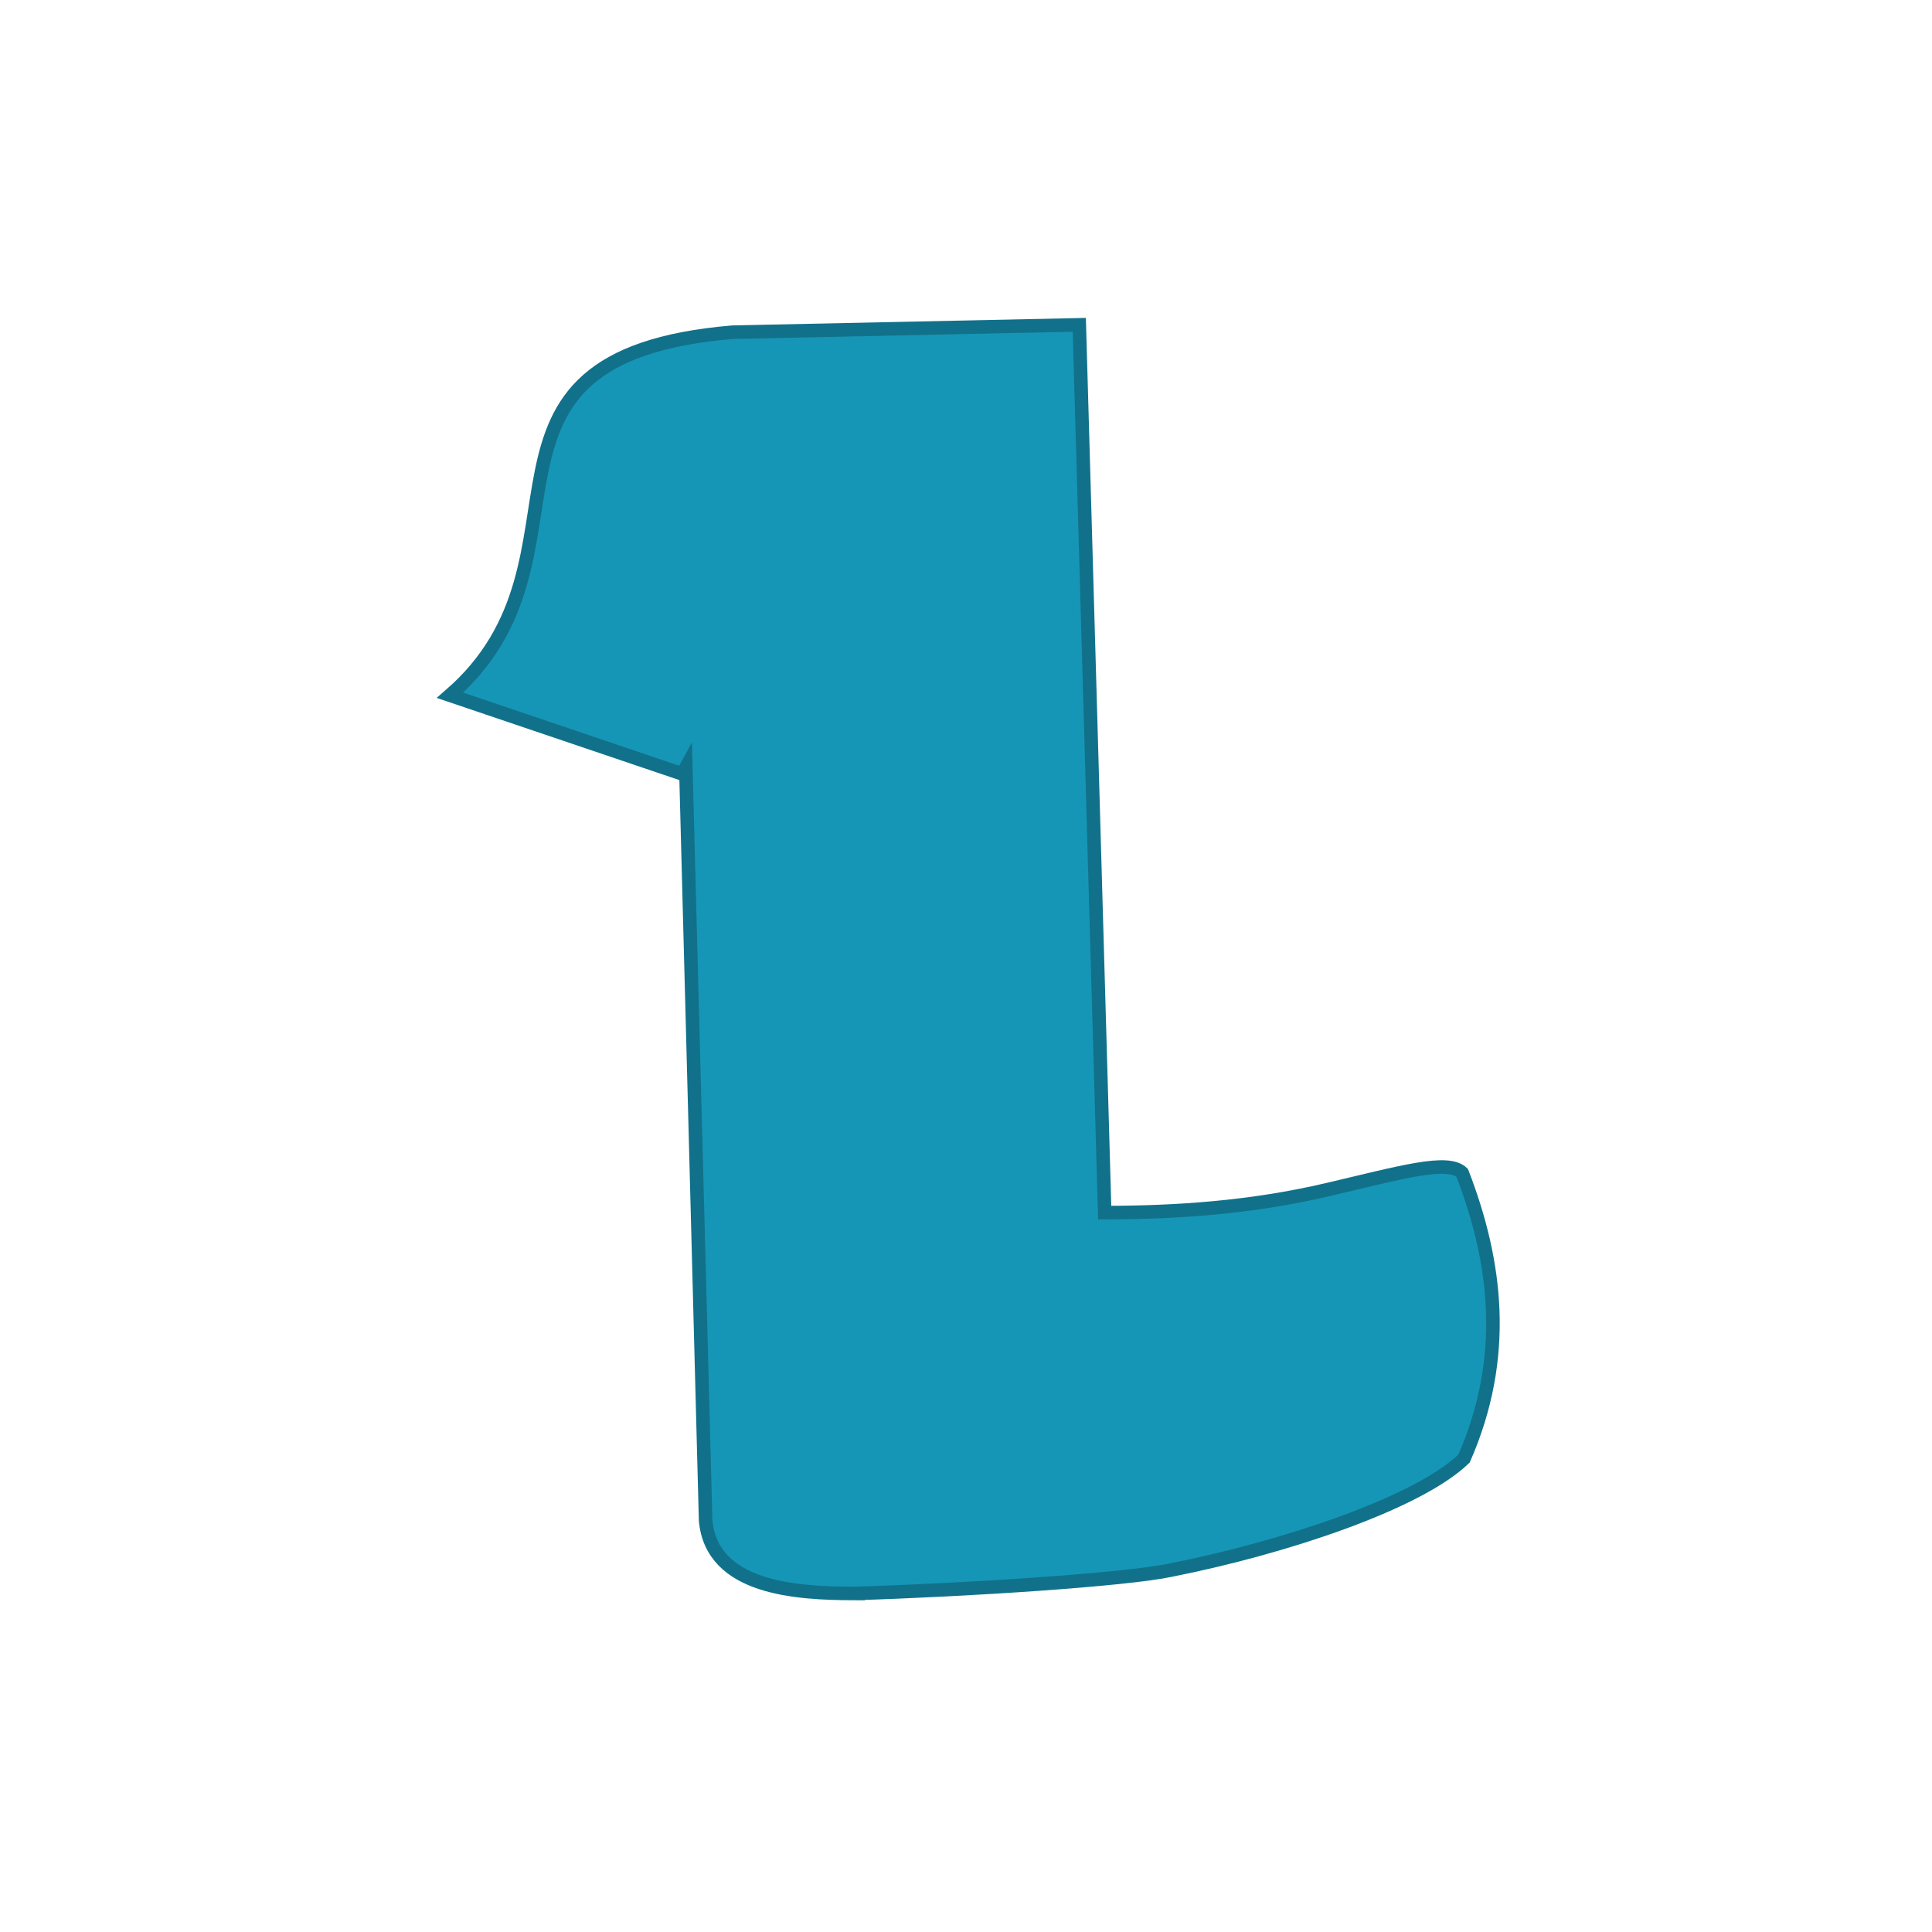 <?xml version="1.0" encoding="UTF-8" standalone="no"?>
<svg
   width="1024"
   height="1024"
   viewBox="0 0 270.933 270.933"
   version="1.1"
   id="svg8"
   sodipodi:docname="logo.svg"
   inkscape:version="1.3 (0e150ed6c4, 2023-07-21)"
   xmlns:inkscape="http://www.inkscape.org/namespaces/inkscape"
   xmlns:sodipodi="http://sodipodi.sourceforge.net/DTD/sodipodi-0.dtd"
   xmlns:xlink="http://www.w3.org/1999/xlink"
   xmlns="http://www.w3.org/2000/svg"
   xmlns:svg="http://www.w3.org/2000/svg"
   xmlns:rdf="http://www.w3.org/1999/02/22-rdf-syntax-ns#"
   xmlns:cc="http://creativecommons.org/ns#"
   xmlns:dc="http://purl.org/dc/elements/1.1/">
  <sodipodi:namedview
     id="namedview1"
     pagecolor="#505050"
     bordercolor="#eeeeee"
     borderopacity="1"
     inkscape:showpageshadow="0"
     inkscape:pageopacity="0"
     inkscape:pagecheckerboard="0"
     inkscape:deskcolor="#505050"
     inkscape:zoom="0.39599609"
     inkscape:cx="345.96301"
     inkscape:cy="470.96424"
     inkscape:window-width="1920"
     inkscape:window-height="1011"
     inkscape:window-x="0"
     inkscape:window-y="0"
     inkscape:window-maximized="1"
     inkscape:current-layer="layer1" />
  <defs
     id="defs2">
    <linearGradient
       id="linearGradient2">
      <stop
         style="stop-color:#005469;stop-opacity:1"
         offset="0"
         id="stop1" />
      <stop
         style="stop-color:#006680;stop-opacity:1"
         offset="1"
         id="stop2" />
    </linearGradient>
    <linearGradient
       id="linearGradient1134">
      <stop
         style="stop-color:#005469;stop-opacity:1"
         offset="0"
         id="stop1130" />
      <stop
         style="stop-color:#006680;stop-opacity:1"
         offset="1"
         id="stop1132" />
    </linearGradient>
    <linearGradient
       id="linearGradient1038">
      <stop
         style="stop-color:#004e62;stop-opacity:1;"
         offset="0"
         id="stop1034" />
      <stop
         style="stop-color:#002934;stop-opacity:1"
         offset="1"
         id="stop1036" />
    </linearGradient>
    <linearGradient
       id="linearGradient1019">
      <stop
         style="stop-color:#00586e;stop-opacity:1;"
         offset="0"
         id="stop1015" />
      <stop
         style="stop-color:#00586e;stop-opacity:0;"
         offset="1"
         id="stop1017" />
    </linearGradient>
    <linearGradient
       id="linearGradient135">
      <stop
         style="stop-color:#00657f;stop-opacity:1"
         offset="0"
         id="stop131" />
      <stop
         style="stop-color:#000000;stop-opacity:1"
         offset="1"
         id="stop133" />
    </linearGradient>
    <linearGradient
       id="linearGradient127">
      <stop
         style="stop-color:#006680;stop-opacity:1"
         offset="0"
         id="stop123" />
      <stop
         style="stop-color:#000000;stop-opacity:1"
         offset="1"
         id="stop125" />
    </linearGradient>
    <linearGradient
       id="linearGradient1732">
      <stop
         id="stop1728"
         offset="0"
         style="stop-color:#0088aa;stop-opacity:1" />
      <stop
         id="stop1730"
         offset="1"
         style="stop-color:#00566c;stop-opacity:1" />
    </linearGradient>
    <linearGradient
       id="linearGradient1037">
      <stop
         style="stop-color:#3498db;stop-opacity:1;"
         offset="0"
         id="stop1033" />
      <stop
         style="stop-color:#0088aa;stop-opacity:1"
         offset="1"
         id="stop1035" />
    </linearGradient>
    <linearGradient
       id="linearGradient1029">
      <stop
         style="stop-color:#3498db;stop-opacity:1;"
         offset="0"
         id="stop1025" />
      <stop
         style="stop-color:#0088aa;stop-opacity:1"
         offset="1"
         id="stop1027" />
    </linearGradient>
    <linearGradient
       id="linearGradient1005">
      <stop
         style="stop-color:#226491;stop-opacity:1;"
         offset="0"
         id="stop1001" />
      <stop
         style="stop-color:#00222b;stop-opacity:1"
         offset="1"
         id="stop1003" />
    </linearGradient>
    <linearGradient
       id="linearGradient997">
      <stop
         style="stop-color:#006680;stop-opacity:1"
         offset="0"
         id="stop993" />
      <stop
         style="stop-color:#004455;stop-opacity:1"
         offset="1"
         id="stop995" />
    </linearGradient>
    <linearGradient
       id="linearGradient989">
      <stop
         style="stop-color:#006680;stop-opacity:1"
         offset="0"
         id="stop985" />
      <stop
         style="stop-color:#004455;stop-opacity:1"
         offset="1"
         id="stop987" />
    </linearGradient>
    <linearGradient
       xlink:href="#linearGradient989"
       id="linearGradient991"
       x1="89.695"
       y1="199.236"
       x2="120.211"
       y2="199.013"
       gradientUnits="userSpaceOnUse" />
    <linearGradient
       xlink:href="#linearGradient997"
       id="linearGradient999"
       x1="89.695"
       y1="199.236"
       x2="120.211"
       y2="199.013"
       gradientUnits="userSpaceOnUse" />
    <linearGradient
       xlink:href="#linearGradient989"
       id="linearGradient1111"
       gradientUnits="userSpaceOnUse"
       x1="89.695"
       y1="199.236"
       x2="120.211"
       y2="199.013"
       gradientTransform="matrix(0.936,0,0,0.936,246.846,7.494)" />
    <linearGradient
       xlink:href="#linearGradient997"
       id="linearGradient1113"
       gradientUnits="userSpaceOnUse"
       x1="89.695"
       y1="199.236"
       x2="120.211"
       y2="199.013"
       gradientTransform="matrix(0.936,0,0,0.936,246.846,7.494)" />
    <linearGradient
       xlink:href="#linearGradient1005"
       id="linearGradient1115"
       gradientUnits="userSpaceOnUse"
       x1="85.687"
       y1="83.906"
       x2="86.248"
       y2="104.486"
       gradientTransform="matrix(1.724,0,0,1.724,441.901,-102.283)" />
    <linearGradient
       xlink:href="#linearGradient1029"
       id="linearGradient1117"
       gradientUnits="userSpaceOnUse"
       x1="94.48"
       y1="136.104"
       x2="64.359"
       y2="136.665"
       gradientTransform="matrix(1.724,0,0,1.724,441.901,-102.283)" />
    <linearGradient
       xlink:href="#linearGradient1037"
       id="linearGradient1119"
       gradientUnits="userSpaceOnUse"
       x1="94.48"
       y1="136.104"
       x2="64.359"
       y2="136.665"
       gradientTransform="matrix(1.724,0,0,1.724,441.901,-102.283)" />
    <linearGradient
       xlink:href="#linearGradient1732"
       id="linearGradient1726"
       x1="103.273"
       y1="73.242"
       x2="101.776"
       y2="39.94"
       gradientUnits="userSpaceOnUse"
       gradientTransform="matrix(0.519,0,0,0.519,39.506,32.246)" />
    <linearGradient
       xlink:href="#linearGradient127"
       id="linearGradient129"
       x1="50.14"
       y1="145.832"
       x2="135.639"
       y2="143.4"
       gradientUnits="userSpaceOnUse"
       gradientTransform="translate(49.953,-0.561)" />
    <linearGradient
       xlink:href="#linearGradient135"
       id="linearGradient137"
       x1="50.14"
       y1="145.832"
       x2="135.639"
       y2="143.4"
       gradientUnits="userSpaceOnUse"
       gradientTransform="translate(49.953,-0.561)" />
    <linearGradient
       xlink:href="#linearGradient127"
       id="linearGradient1108"
       gradientUnits="userSpaceOnUse"
       gradientTransform="translate(185.207,7.425)"
       x1="54.817"
       y1="145.271"
       x2="170.064"
       y2="143.961" />
    <linearGradient
       xlink:href="#linearGradient135"
       id="linearGradient1110"
       gradientUnits="userSpaceOnUse"
       gradientTransform="translate(185.207,7.425)"
       x1="54.817"
       y1="145.271"
       x2="170.064"
       y2="143.961" />
    <linearGradient
       xlink:href="#linearGradient127"
       id="linearGradient950"
       gradientUnits="userSpaceOnUse"
       gradientTransform="translate(206.829,3.492)"
       x1="54.817"
       y1="145.271"
       x2="170.064"
       y2="143.961" />
    <linearGradient
       xlink:href="#linearGradient135"
       id="linearGradient952"
       gradientUnits="userSpaceOnUse"
       gradientTransform="translate(206.829,3.492)"
       x1="54.817"
       y1="145.271"
       x2="170.064"
       y2="143.961" />
    <linearGradient
       xlink:href="#linearGradient1019"
       id="linearGradient1021"
       x1="43.102"
       y1="109.874"
       x2="67.492"
       y2="125.907"
       gradientUnits="userSpaceOnUse"
       gradientTransform="matrix(1.842,0,0,1.842,-36.143,-90.911)" />
    <linearGradient
       xlink:href="#linearGradient1038"
       id="linearGradient1040"
       x1="114.565"
       y1="176.019"
       x2="155.377"
       y2="173.506"
       gradientUnits="userSpaceOnUse" />
    <linearGradient
       xlink:href="#linearGradient1134"
       id="linearGradient1136"
       x1="67.998"
       y1="140.367"
       x2="107.718"
       y2="139.728"
       gradientUnits="userSpaceOnUse"
       gradientTransform="matrix(1.842,0,0,1.842,425.58,-95.056)" />
    <linearGradient
       xlink:href="#linearGradient2"
       id="linearGradient1136-5"
       x1="67.998"
       y1="140.367"
       x2="107.718"
       y2="139.728"
       gradientUnits="userSpaceOnUse"
       gradientTransform="matrix(1.921,0,0,1.921,-49.26,-100.03)" />
  </defs>
  <g
     id="layer3"
     style="display:inline"
     transform="translate(0,-26.067)">
    <rect
       style="display:none;opacity:1;fill:#808000;fill-opacity:1;stroke:none;stroke-width:0;stroke-linecap:square;stroke-linejoin:bevel;stroke-miterlimit:4;stroke-dasharray:none;stroke-dashoffset:0;stroke-opacity:0;paint-order:normal"
       id="rect57"
       width="452.967"
       height="296.862"
       x="-28.575"
       y="-14.15" />
  </g>
  <g
     id="layer4"
     transform="translate(0,-26.067)" />
  <g
     id="layer2"
     style="display:inline"
     transform="translate(0,-26.067)" />
  <g
     id="layer1"
     transform="translate(0,-26.067)">
    <g
       id="g249"
       transform="matrix(0.772,0,0,0.772,29.912,40.233)"
       style="display:none">
      <path
         style="display:inline;fill:url(#linearGradient1021);fill-opacity:1;stroke:none;stroke-width:0.487px;stroke-linecap:butt;stroke-linejoin:miter;stroke-opacity:1"
         d="m 43.242,111.455 45.698,40.039 18.004,-38.248 z"
         id="path1013" />
      <g
         id="g106"
         transform="translate(-462.715,4.662)">
        <path
           id="path1128"
           d="m 581.562,274.929 c 21.265,-0.646 50.967,-2.584 59.292,-4.37 21.023,-4.156 46.193,-12.473 54.922,-20.885 8.319,-19.014 6.11,-36.763 -0.35,-53.481 -2.683,-2.631 -11.404,-0.094 -25.144,3.13 -14.585,3.422 -28.555,4.294 -41.776,4.313 l -4.754,-166.188 -64.906,1.382 c -54.557,4.57 -23.136,42.158 -52.888,67.962 l 43.5,14.731 0.643,-1.18 3.704,140.912 c 1.157,12.79 17.011,13.635 27.757,13.674 z"
           style="fill:url(#linearGradient1136);fill-opacity:1;stroke:none;stroke-width:0.487px;stroke-linecap:butt;stroke-linejoin:miter;stroke-opacity:1" />
        <g
           transform="matrix(1.842,0,0,1.842,104.672,-122.97)"
           id="g948">
          <path
             style="display:inline;fill:url(#linearGradient950);fill-opacity:1;stroke:url(#linearGradient952);stroke-width:0.265px;stroke-linecap:butt;stroke-linejoin:miter;stroke-opacity:1"
             d="m 279.824,89.455 -23.773,4.283 2.544,120.48 24.006,-1.236 c 21.019,-1.921 35.131,-10.042 36.748,-11.741 0,0 5.62,-12.117 -0.283,-26.677 -2.3,-1.114 -17.203,5.582 -36.693,4.507 z"
             id="path98" />
        </g>
        <path
           id="path975"
           d="M 556.373,42.458 619.927,41.72 605.98,76.534 566.011,74.503 Z"
           style="fill:url(#linearGradient1115);fill-opacity:1;stroke:none;stroke-width:0.458px;stroke-linecap:butt;stroke-linejoin:miter;stroke-opacity:1" />
        <path
           id="path1076"
           d="m 561.959,225.685 24.607,0.046 c 2.066,0.756 2.954,0.507 3.39,-1.511 l 2.584,-2.757 c 1.046,0.466 1.861,0.273 2.412,-0.689 l 67.279,-0.086 c 2.041,1.177 3.245,0.633 3.618,-1.206 l 14.607,-13.536 c 4.348,0.994 5.029,-2.56 3.248,-3.814 -1.939,-1.44 -5.15,0.38 -4.033,3.247 l -14.253,12.898 c -1.736,-0.206 -2.13,-0.257 -3.015,1.12 h -67.452 c -1.472,-1.229 -3.189,-0.05 -3.015,1.378 l -2.67,2.757 c -1.572,-0.399 -1.954,-0.208 -2.798,0.982 l -24.424,0.137 z"
           style="fill:none;stroke:#75fbe3;stroke-width:0.488;stroke-linecap:butt;stroke-linejoin:miter;stroke-miterlimit:4;stroke-dasharray:none;stroke-opacity:1" />
        <path
           id="path1074"
           d="m 583.356,238.738 64.934,0.228 c 1.445,0.652 3.076,0.605 3.305,-1.477 l 6.99,-6.975 c 3.74,1.452 4.32,-2.314 3.396,-3.609 -1.577,-2.071 -6.01,-0.364 -4.294,3.015 l -6.838,6.442 c -1.152,-0.371 -2.318,-0.047 -2.68,1.584 l -64.812,-0.426 z"
           style="fill:none;fill-opacity:1;stroke:#8aecdb;stroke-width:0.487px;stroke-linecap:butt;stroke-linejoin:miter;stroke-opacity:1" />
        <path
           id="path1076-2"
           d="m 567.294,252.104 24.607,0.046 c 2.066,0.756 2.954,0.507 3.39,-1.511 l 2.584,-2.757 c 1.046,0.466 1.861,0.273 2.412,-0.689 l 67.279,-0.086 c 2.041,1.177 3.245,0.633 3.618,-1.206 l 17.517,-19.817 c 4.348,0.994 4.838,-2.72 3.098,-4.051 -2.274,-1.501 -4.937,0.517 -3.82,3.384 l -17.226,19.278 c -1.736,-0.206 -2.13,-0.257 -3.015,1.12 h -67.452 c -1.472,-1.229 -3.189,-0.05 -3.015,1.378 l -2.671,2.757 c -1.572,-0.399 -1.954,-0.208 -2.798,0.982 l -24.424,0.137 z"
           style="fill:none;stroke:#75fbe3;stroke-width:0.488;stroke-linecap:butt;stroke-linejoin:miter;stroke-miterlimit:4;stroke-dasharray:none;stroke-opacity:1" />
        <path
           id="path905"
           d="m 620.051,41.787 c -3.202,5.972 -9.838,10.165 -19.534,14.383 -2.867,0.976 -5.638,1.601 -8.289,1.961 -1.511,0.206 -2.128,9.651 -3.557,9.702 -1.345,0.048 -3.508,-9.291 -4.773,-9.352 -4.366,-0.21 -8.234,-0.987 -11.455,-1.767 -8.765,-4.5 -10.945,-6.549 -16.141,-14.11 -47.226,4.386 -19.717,38.469 -45.302,63.348 l 35.833,12.104 5.27,-16.745 4.028,155.977 c 0.331,12.807 7.084,14.701 24.456,14.717 12.848,-76.662 26.621,-153.555 39.464,-230.218 z"
           style="fill:url(#linearGradient1117);fill-opacity:1;stroke:url(#linearGradient1119);stroke-width:0.284px;stroke-linecap:butt;stroke-linejoin:miter;stroke-opacity:1" />
        <path
           id="path1078"
           d="m 597.972,261.65 c -2.548,-0.732 -4.305,1.073 -3.054,3.288 1.226,1.916 4.757,0.402 3.68,-2.686 l 4.572,-4.497 c 0.73,-0.007 1.574,0.076 2.01,-1.157 l 19.492,0.183 c 0.515,1.006 1.299,1.164 2.315,1.097 l 3.19,3.39 c 0.271,1.043 0.69,2.109 2.78,1.239 l 12.853,-0.061 c 1.79,0.317 2.265,0.695 3.168,-1.279 l 7.31,-7.249 c 4.443,0.707 4.139,-2.312 3.211,-3.498 -1.49,-1.568 -5.226,-1.04 -3.86,2.951 l -6.844,6.821 c -1.528,0.146 -1.833,0.141 -2.985,1.279 l -12.853,-0.061 c -0.638,-0.783 -1.17,-1.007 -2.254,-0.856 l -3.046,-3.164 c -0.698,-1.995 -1.612,-1.843 -2.963,-1.623 l -19.393,0.039 c -1.327,-0.662 -2.658,-0.236 -2.863,1.096 z"
           style="fill:none;stroke:#66fddc;stroke-width:0.487px;stroke-linecap:butt;stroke-linejoin:miter;stroke-opacity:1" />
      </g>
    </g>
    <path
       style="fill:#1696b6;fill-opacity:1;stroke:#11718a;stroke-width:1.9;stroke-linecap:butt;stroke-linejoin:miter;stroke-dasharray:none;stroke-opacity:1"
       d="m 119.747,249.528 c 15.931,-0.484 38.183,-1.936 44.419,-3.274 15.75,-3.114 34.606,-9.344 41.145,-15.646 6.232,-14.245 4.578,-27.541 -0.262,-40.066 -2.01,-1.971 -8.543,-0.07 -18.837,2.345 -10.926,2.564 -21.392,3.217 -31.297,3.231 L 151.354,71.618 102.729,72.653 C 61.857,76.077 85.396,104.236 63.107,123.568 l 32.588,11.036 0.482,-0.884 2.775,105.565 c 0.867,9.582 12.744,10.215 20.795,10.244 z"
       id="path1128-8" />
  </g>
</svg>
